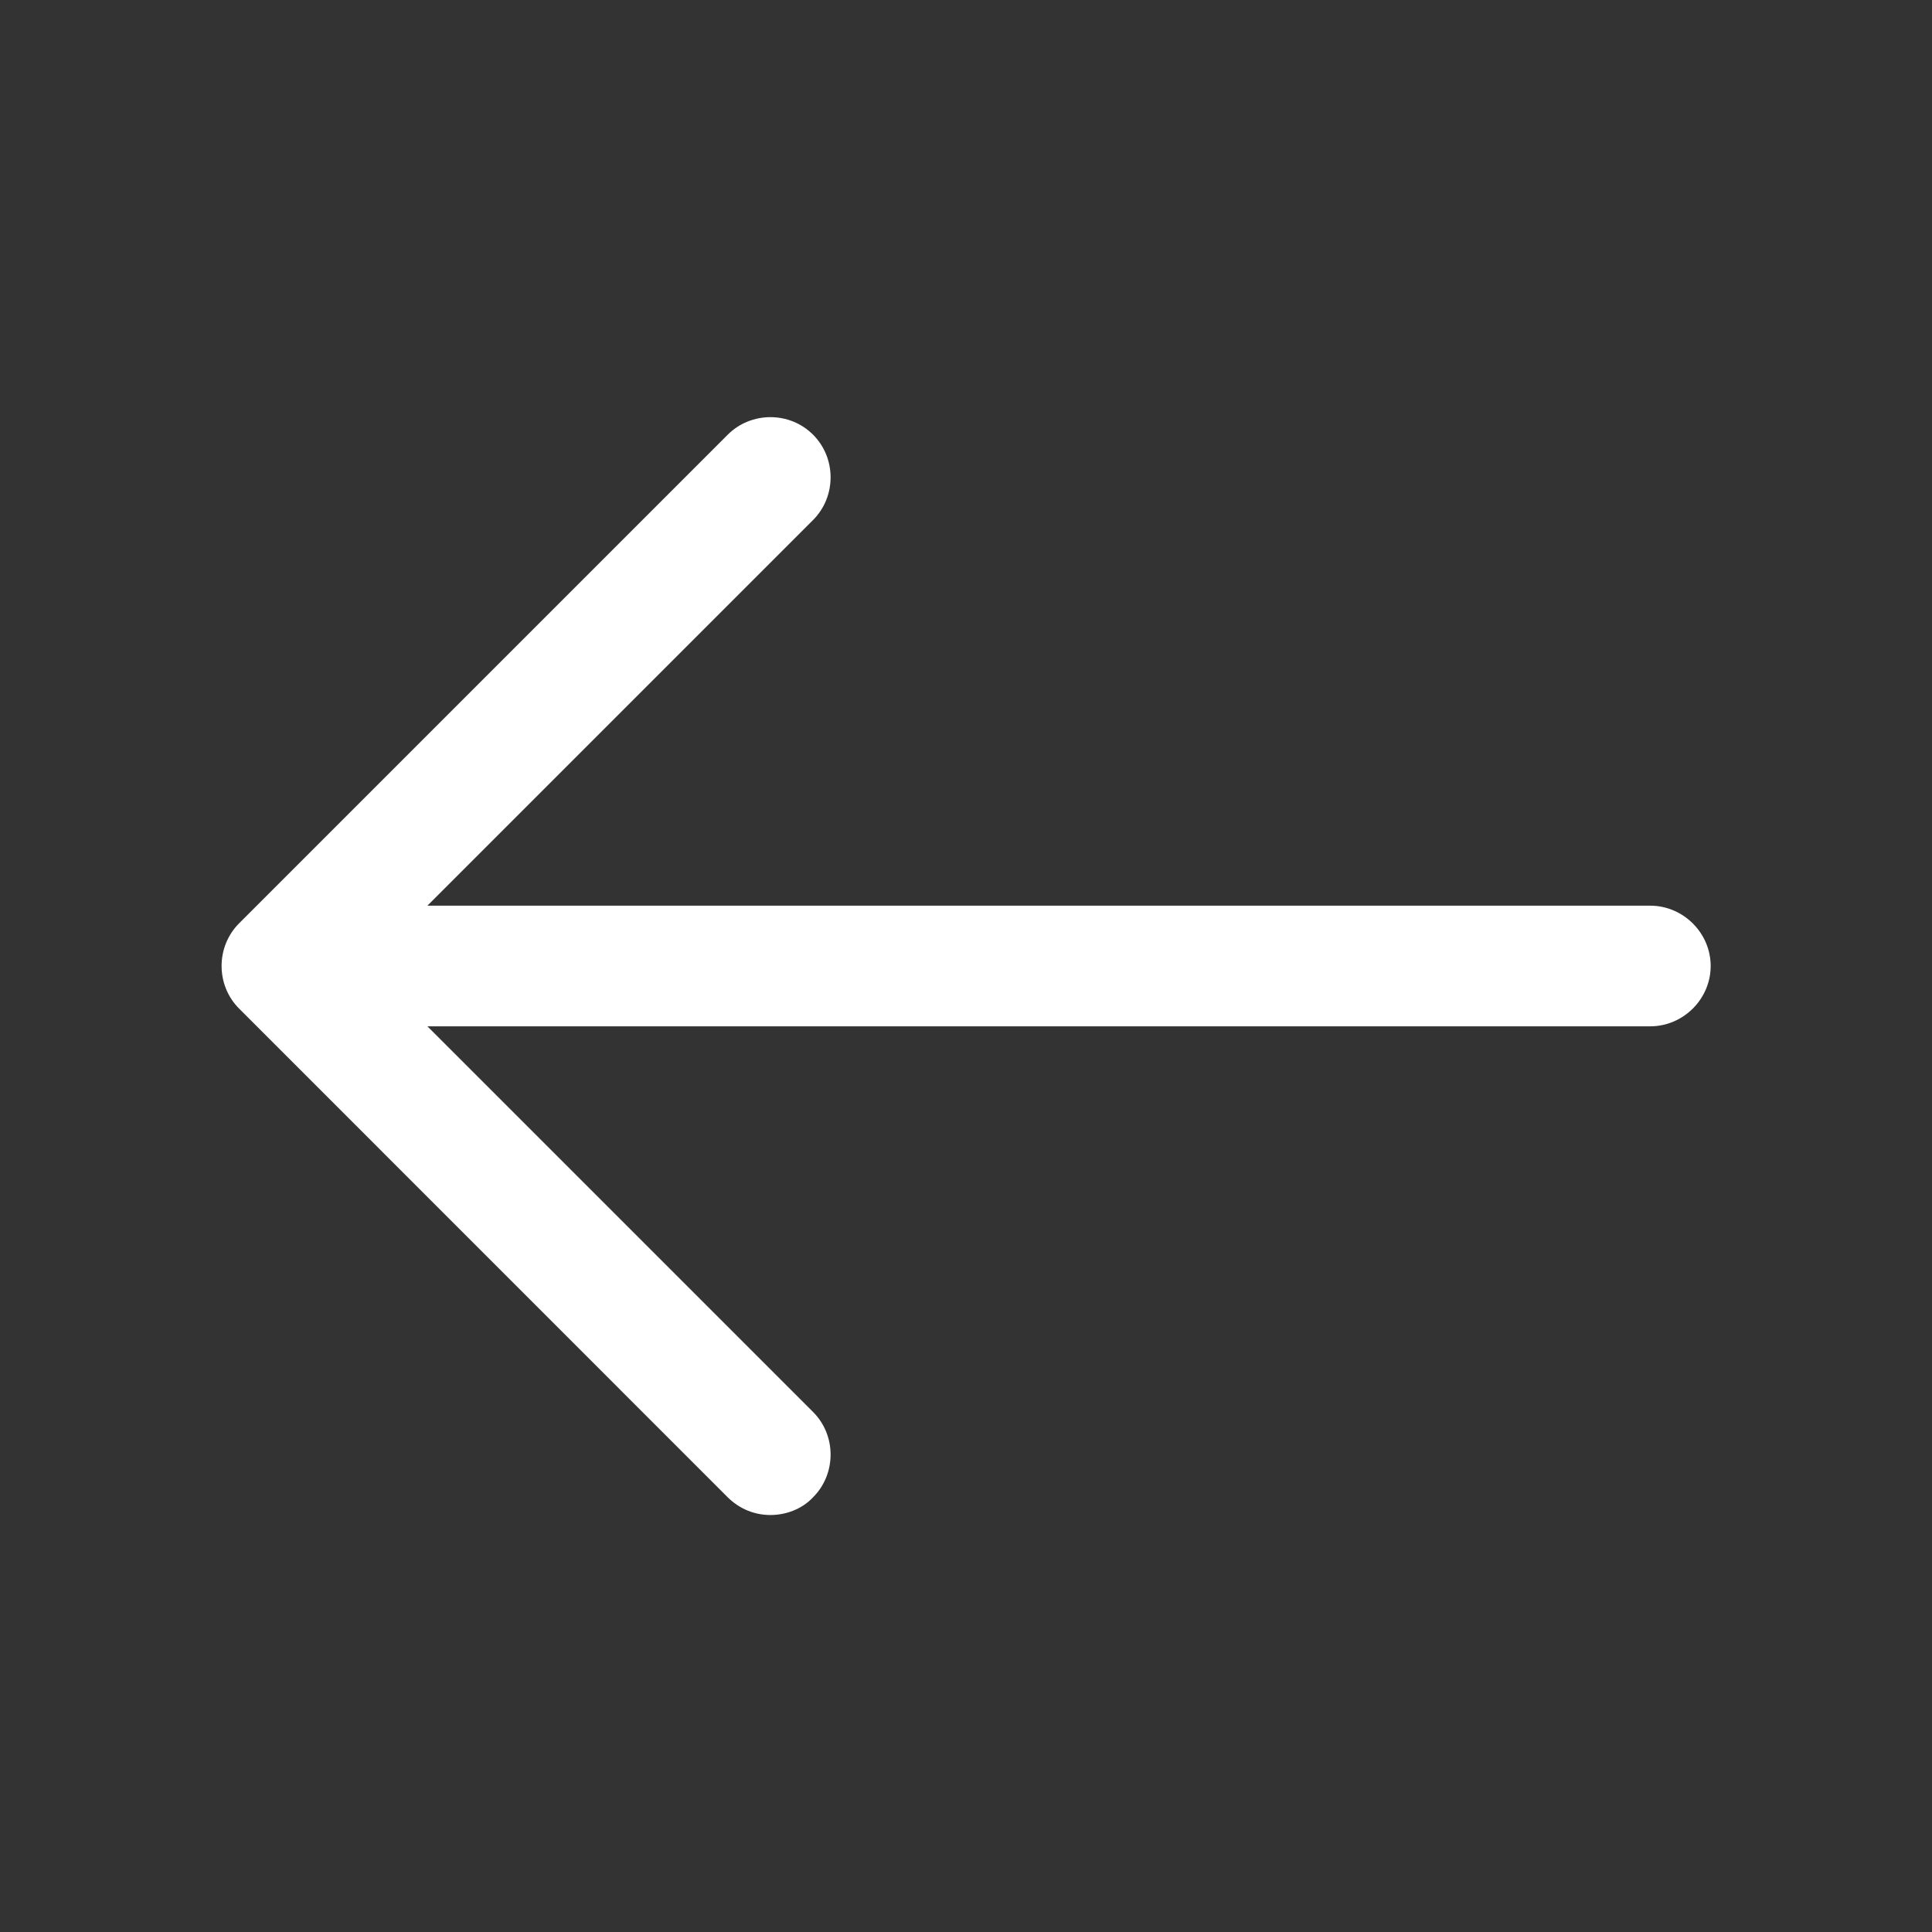 <svg width="18" height="18" viewBox="0 0 18 18" fill="none" xmlns="http://www.w3.org/2000/svg">
	<rect x="0" y="0" width="18" height="18" fill="#333333" stroke="none"/>
	<path d="M7.178 14.115C7.035 14.115 6.893 14.062 6.78 13.95L2.228 9.397C2.01 9.18 2.01 8.82 2.228 8.602L6.78 4.05C6.998 3.832 7.358 3.832 7.575 4.05C7.793 4.267 7.793 4.627 7.575 4.845L3.42 9L7.575 13.155C7.793 13.372 7.793 13.732 7.575 13.95C7.47 14.062 7.32 14.115 7.178 14.115Z" fill="white" />
	<path d="M15.375 9.562H2.753C2.445 9.562 2.19 9.307 2.19 9C2.19 8.693 2.445 8.438 2.753 8.438H15.375C15.683 8.438 15.938 8.693 15.938 9C15.938 9.307 15.683 9.562 15.375 9.562Z" fill="white" />
</svg>
